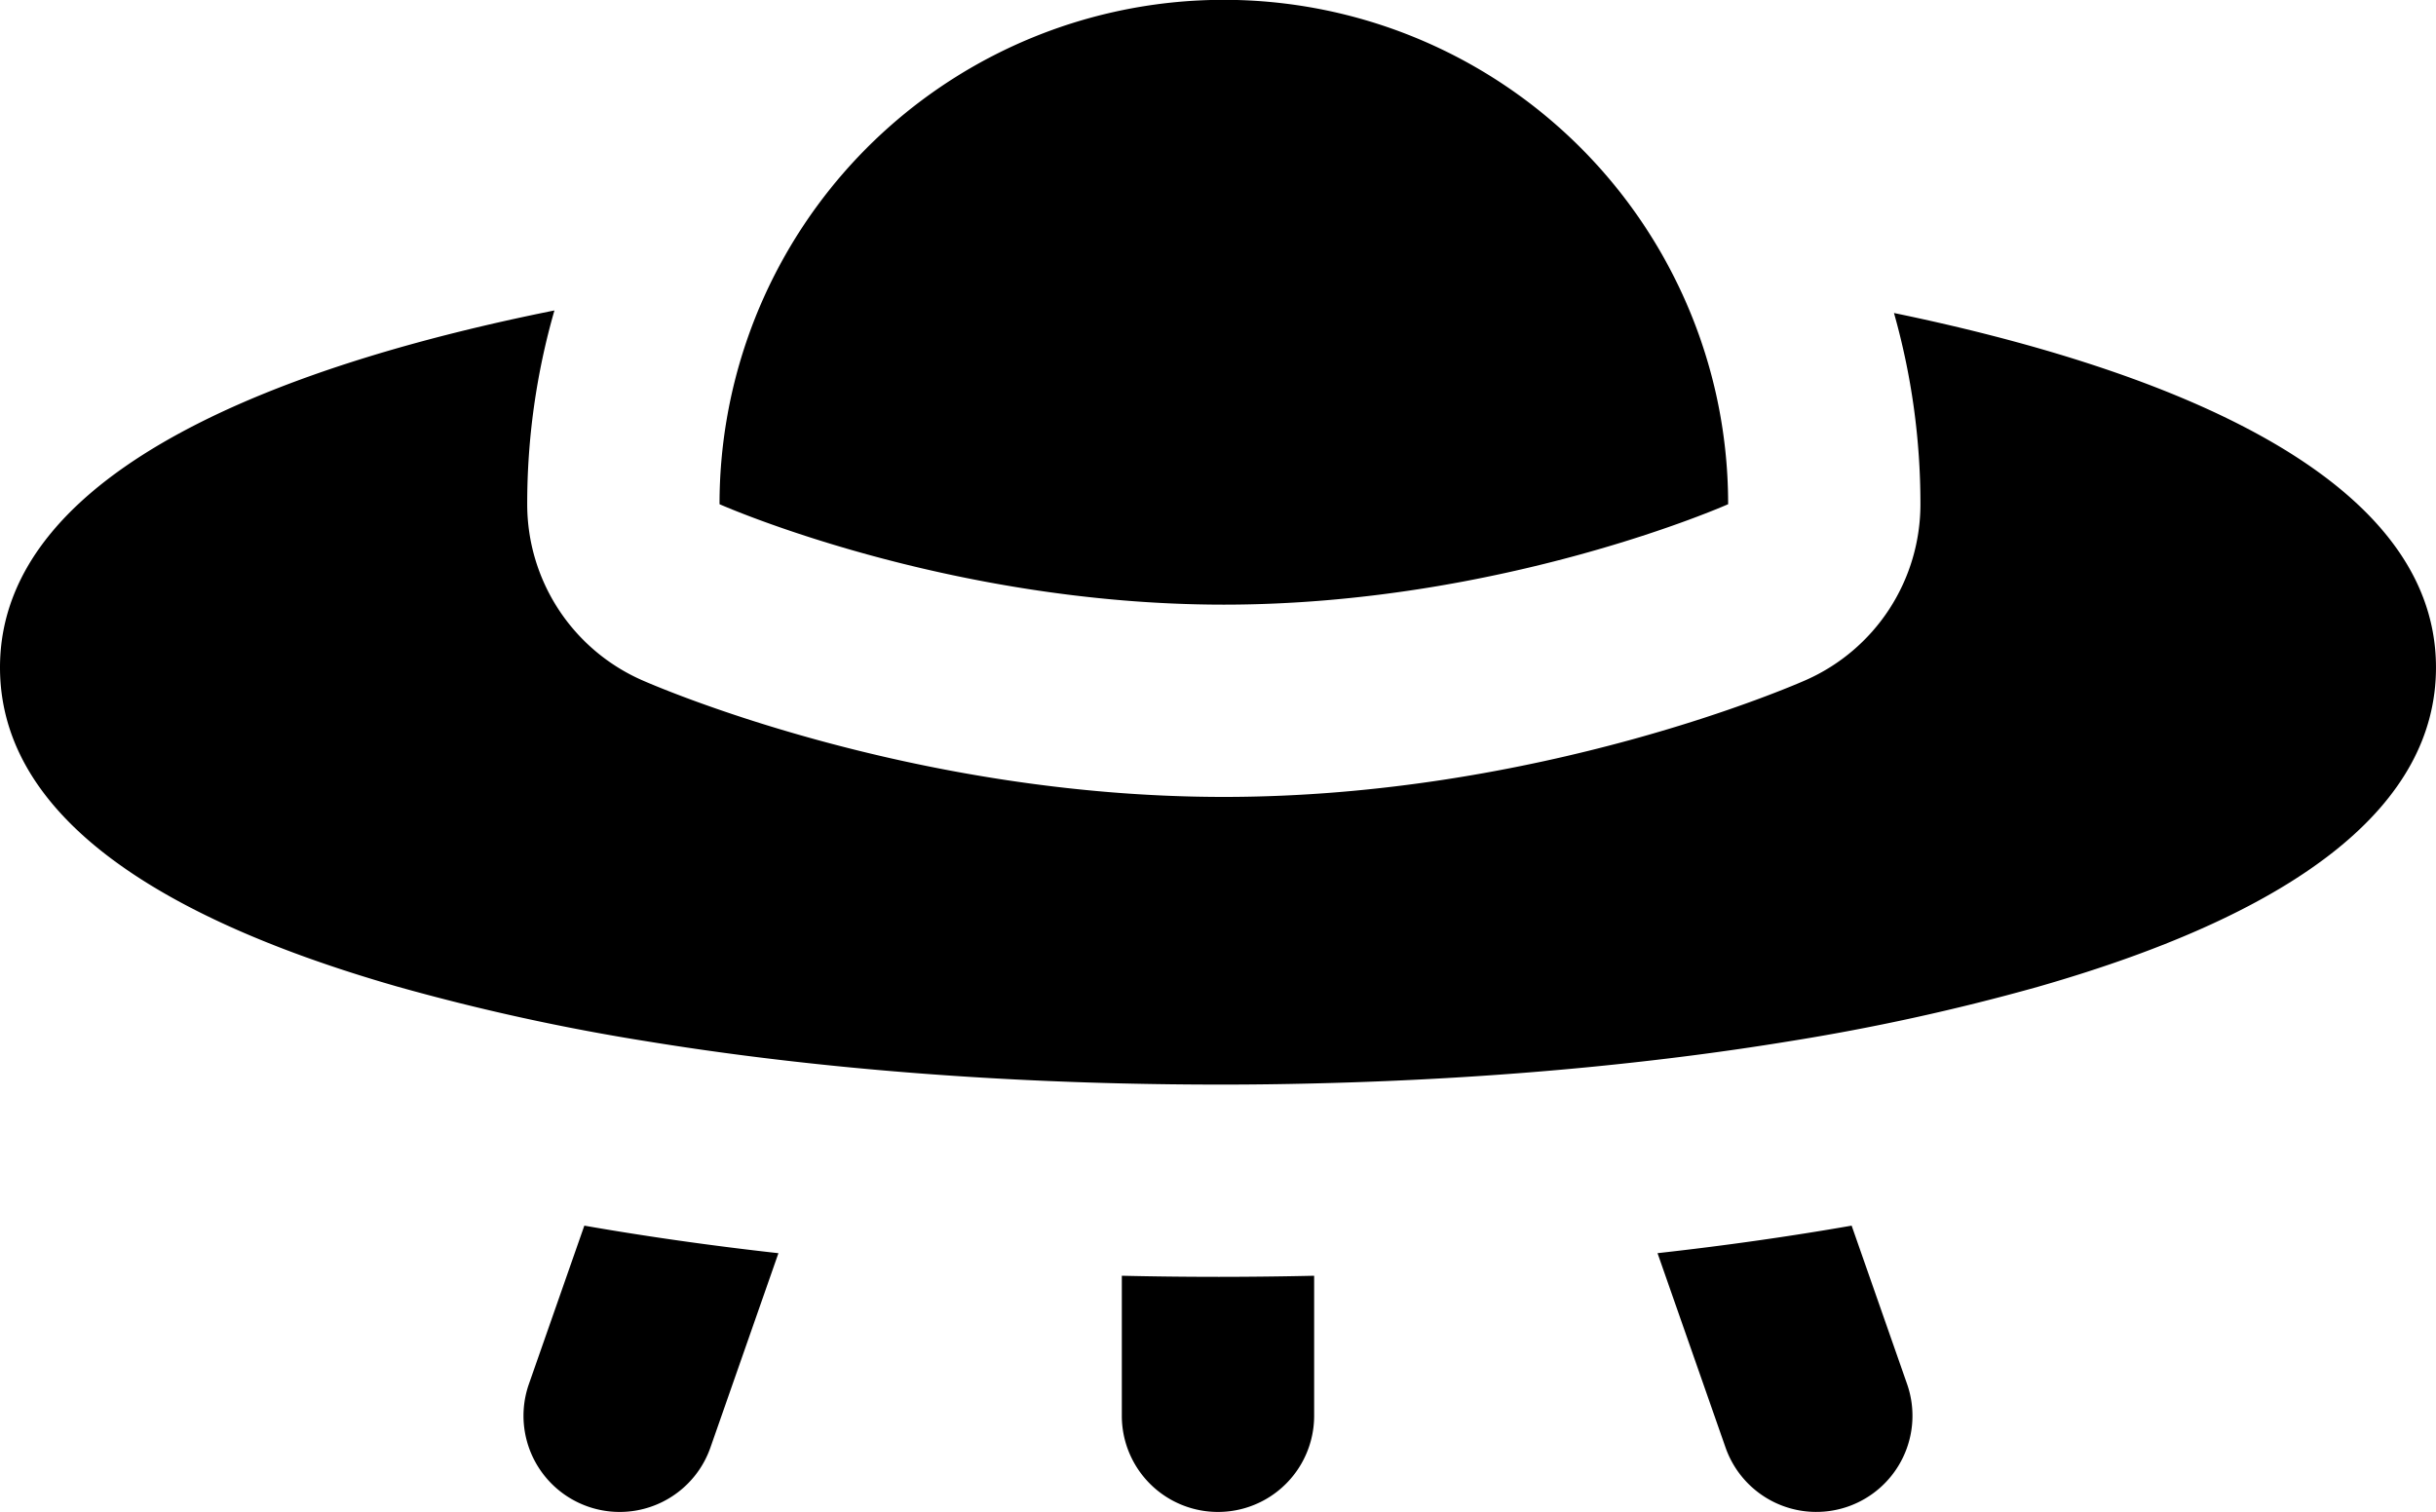 <svg xmlns="http://www.w3.org/2000/svg" width="451.272" height="280.144" viewBox="0 0 451.272 280.144"><path d="M225.633 236.581q-8.954 0-17.814-.205v25.949a17.814 17.814 0 1 0 35.628 0v-25.949q-8.853.201-17.814.205z"/><path d="M108.249 227.093l-10.27 29.349a17.813 17.813 0 1 0 33.627 11.767l12.6-36.012c-12.417-1.387-24.442-3.093-35.957-5.104z"/><path d="M353.288 256.441l-10.269-29.349c-11.51 2.01-23.536 3.717-35.959 5.1l12.6 36.012a17.813 17.813 0 1 0 33.627-11.767z"/><path d="M350.861 57.996a129.632 129.632 0 0 1 4.9 35.425 35.626 35.626 0 0 1-21.145 32.55c-1.99.885-49.413 21.686-107.9 21.686S120.8 126.855 118.812 125.971a35.627 35.627 0 0 1-21.145-32.55 129.569 129.569 0 0 1 5.042-35.9C55.186 67.056 0 86.2 0 123.671c0 25.257 24.824 45.168 73.783 59.177a408.453 408.453 0 0 0 46.4 10.146c11.535 1.877 23.62 3.436 36.114 4.663 16.553 1.626 33.826 2.666 51.523 3.085q8.845.209 17.814.215t17.814-.215c17.695-.418 34.97-1.46 51.523-3.085 12.495-1.227 24.578-2.783 36.113-4.663a408.4 408.4 0 0 0 46.405-10.146c48.957-14.01 73.78-33.92 73.78-59.177.003-36.936-53.825-56.05-100.408-65.675z"/><path d="M311.2 53.521a93.42 93.42 0 0 0-177.905 39.9s41.827 18.609 93.423 18.609 93.421-18.609 93.421-18.609a93.057 93.057 0 0 0-8.939-39.9z"/></svg>